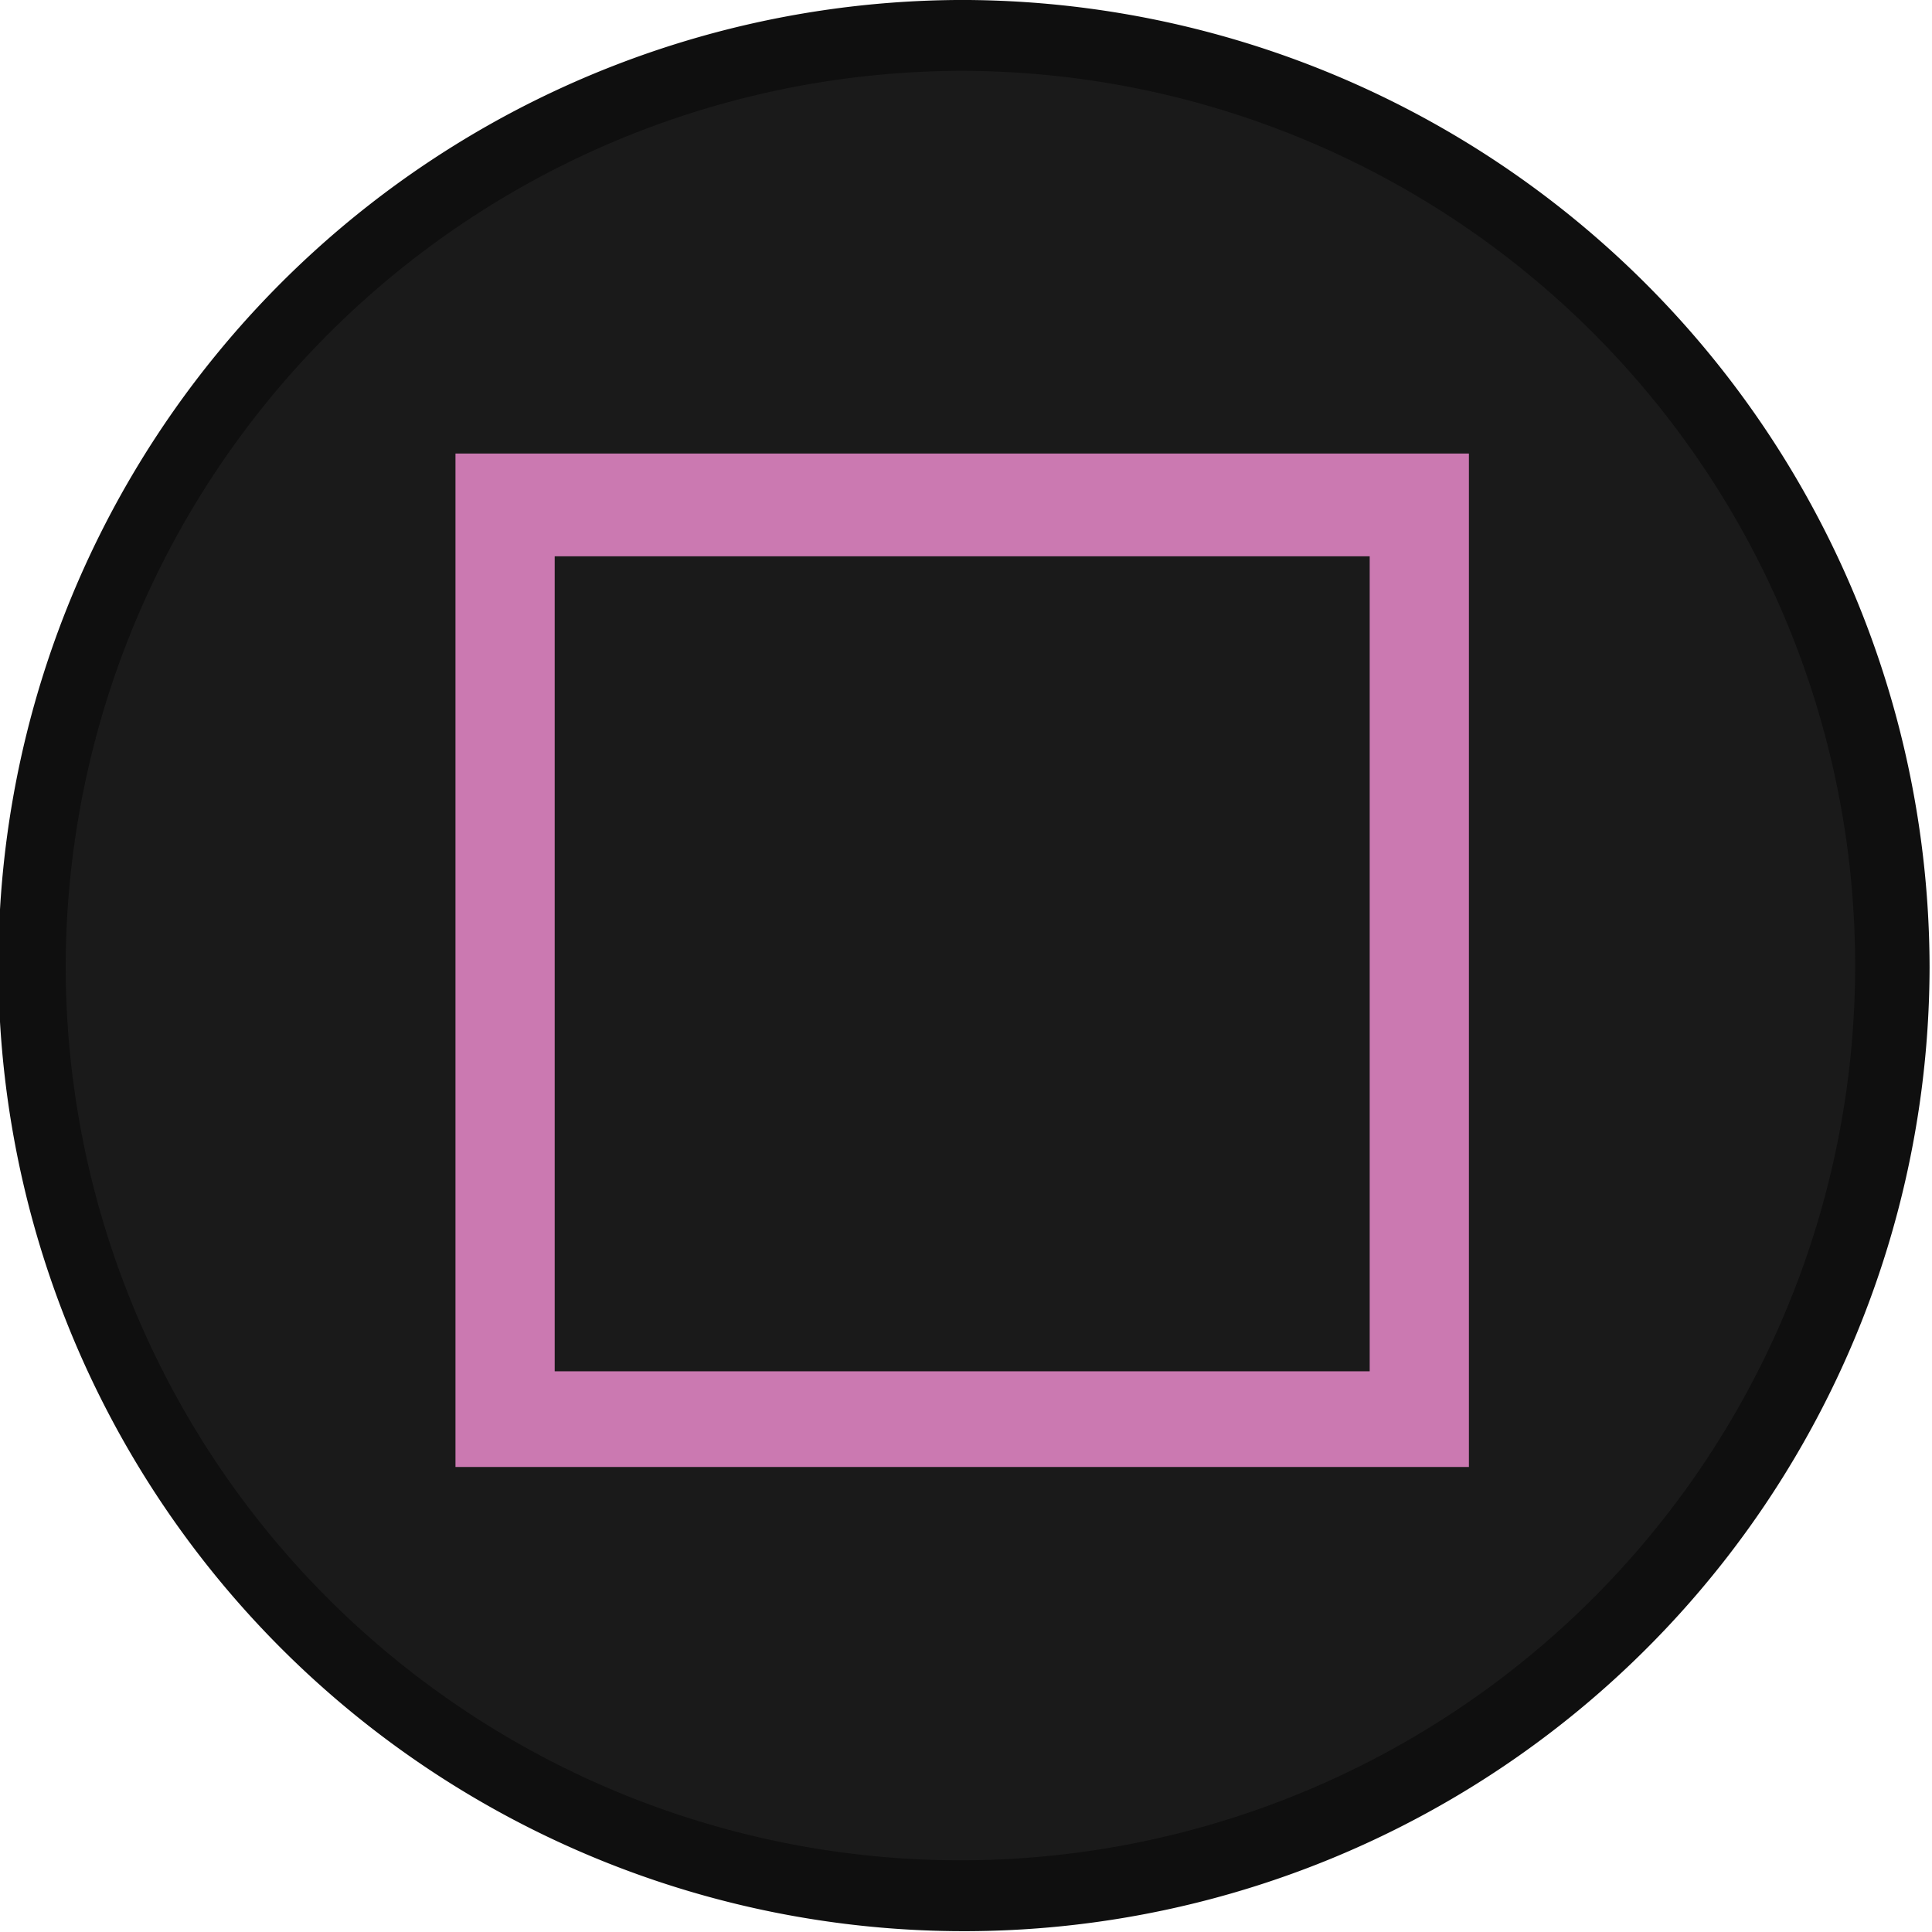 <?xml version="1.0" encoding="UTF-8" standalone="no"?>
<svg
   id="Layer_2"
   data-name="Layer 2"
   width="47.38"
   height="47.38"
   viewBox="0 0 47.38 47.38"
   version="1.1"
   sodipodi:docname="square.svg"
   inkscape:version="1.3.2 (091e20e, 2023-11-25, custom)"
   xmlns:inkscape="http://www.inkscape.org/namespaces/inkscape"
   xmlns:sodipodi="http://sodipodi.sourceforge.net/DTD/sodipodi-0.dtd"
   xmlns="http://www.w3.org/2000/svg"
   xmlns:svg="http://www.w3.org/2000/svg">
  <sodipodi:namedview
     id="namedview2"
     pagecolor="#ffffff"
     bordercolor="#666666"
     borderopacity="1.0"
     inkscape:showpageshadow="2"
     inkscape:pageopacity="0.0"
     inkscape:pagecheckerboard="0"
     inkscape:deskcolor="#d1d1d1"
     inkscape:zoom="17.159138"
     inkscape:cx="23.690001"
     inkscape:cy="23.690001"
     inkscape:window-width="1920"
     inkscape:window-height="1009"
     inkscape:window-x="3832"
     inkscape:window-y="-8"
     inkscape:window-maximized="1"
     inkscape:current-layer="Layer_2" />
  <defs
     id="defs1">
    <style
       id="style1">
      .cls-1 {
        fill: #141414;
      }

      .cls-1, .cls-2 {
        stroke-width: 0px;
      }

      .cls-2 {
        fill: #0071bc;
      }
    </style>
  </defs>
  <g
     id="Layer_1-2"
     data-name="Layer 1"
     style="display:none">
    <g
       id="g2">
      <g
         id="X">
        <path
           class="cls-1"
           d="m 23.68,0 c 13.08,0 23.69,10.6 23.7,23.68 0,13.08 -10.6,23.69 -23.68,23.7 C 10.62,47.39 0,36.78 0,23.7 v 0 C 0,10.61 10.6,0.01 23.68,0 Z"
           id="path1"
           style="display:inline" />
      </g>
      <path
         class="cls-2"
         d="m 30.8,38.83 -6.41,-11 c -0.12,-0.24 -0.22,-0.5 -0.3,-0.76 -0.05,-0.26 -0.13,-0.51 -0.22,-0.76 h -0.09 c -0.11,0.27 -0.19,0.52 -0.27,0.77 -0.09,0.26 -0.2,0.51 -0.33,0.75 l -6.53,11 H 10.53 L 20.67,23.64 11.41,8.53 h 6.19 l 5.4,10 c 0.42,0.71 0.76,1.48 1,2.27 h 0.08 c 0.3,-0.79 0.53,-1.31 0.65,-1.56 0.12,-0.25 2.21,-3.8 6.27,-10.66 h 5.68 l -9.46,15 9.58,15.28 z"
         id="path2"
         style="display:inline" />
    </g>
  </g>
  <g
     id="g22"
     inkscape:label="TRIANGLE"
     transform="matrix(0.868,0,0,0.868,-146.999,-1.128)"
     style="display:none">
    <g
       id="g21">
      <path
         class="cls-7"
         d="M 196.7,54.8 A 26.3,26.3 0 1 1 223,28.6 26.33,26.33 0 0 1 196.7,54.8 Z"
         id="path20"
         style="fill:#1a1a1a" />
      <path
         class="cls-8"
         d="M 196.8,3.3 A 25.3,25.3 0 1 1 171.5,28.6 25.33,25.33 0 0 1 196.8,3.3 m 0,-2 A 27.3,27.3 0 1 0 224,28.6 27.34,27.34 0 0 0 196.8,1.3 Z"
         id="path21"
         style="fill:#0f0f0f" />
    </g>
    <path
       class="cls-12"
       d="m 212.7,36.6 -16,-27.6 -16,27.6 -1.6,2.8 h 35.2 z m -15.9,0 h -12.7 l 12.7,-21.9 12.7,21.9 z"
       id="path22"
       style="fill:#66c194" />
  </g>
  <g
     id="g19"
     inkscape:label="SQUARE"
     transform="matrix(0.869,0,0,0.869,-98.324,-0.609)"
     style="display:inline">
    <g
       id="g18">
      <path
         class="cls-7"
         d="M 140.3,54.2 A 26.25,26.25 0 1 1 166.6,28 26.23,26.23 0 0 1 140.3,54.2 Z"
         id="path17"
         style="fill:#1a1a1a" />
      <path
         class="cls-8"
         d="M 140.3,2.7 A 25.25,25.25 0 1 1 115,27.9 25.33,25.33 0 0 1 140.3,2.7 m 0,-2 A 27.25,27.25 0 1 0 167.6,28 27.34,27.34 0 0 0 140.3,0.7 Z"
         id="path18"
         style="fill:#0f0f0f" />
    </g>
    <path
       class="cls-11"
       d="M 151.8,13.5 H 126 v 28.6 h 28.6 V 13.5 Z m 0,25.9 h -23 v -23 h 23 z"
       id="path19"
       style="fill:#cb79b1" />
  </g>
</svg>
